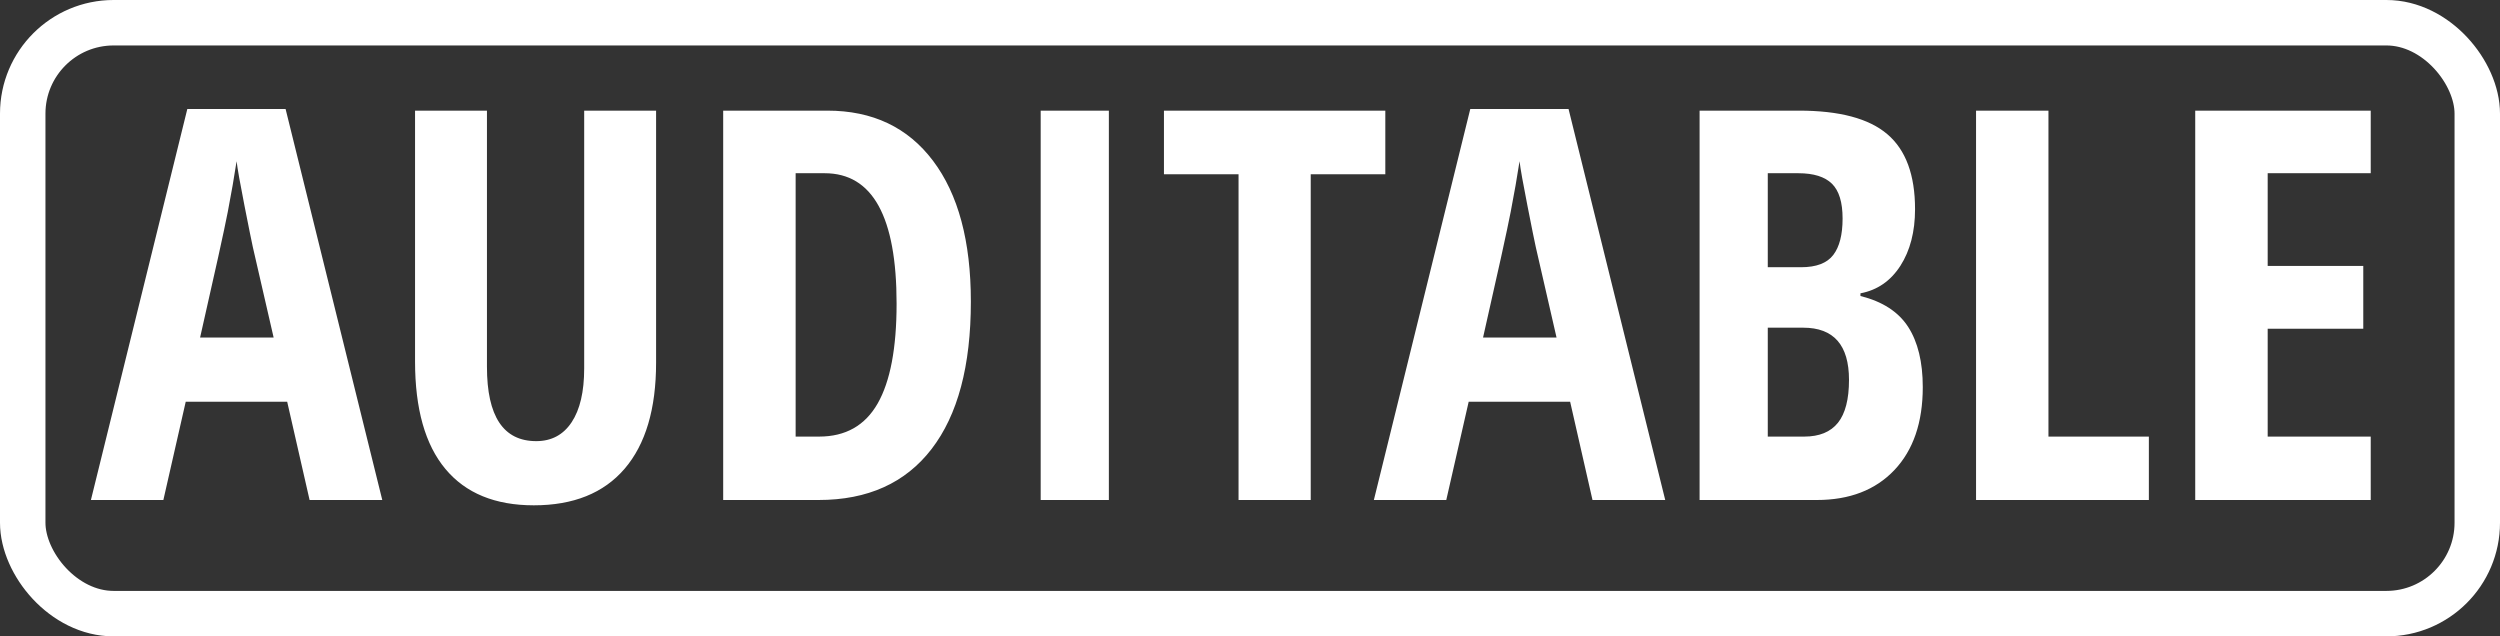 <svg xmlns="http://www.w3.org/2000/svg" xmlns:xlink="http://www.w3.org/1999/xlink" width="55" height="14" version="1.1" viewBox="0 0 55 14"><rect x="0" y="0" width="55" height="14" fill="#333333" stroke="none"/><title>Group</title><desc>Created with Sketch.</desc><g id="Page-1" fill="none" fill-rule="evenodd" stroke="none" stroke-width="1"><g id="Group"><path id="AUDITABLE" fill="#FFF" d="M6.811,11 L6.318,8.838 L4.086,8.838 L3.594,11 L2,11 L4.121,2.398 L6.283,2.398 L8.41,11 L6.811,11 Z M6.02,7.426 L5.562,5.434 C5.535,5.312 5.474,5.009 5.378,4.522 C5.282,4.036 5.225,3.711 5.205,3.547 C5.154,3.883 5.09,4.253 5.012,4.657 C4.934,5.062 4.73,5.984 4.402,7.426 L6.02,7.426 Z M14.434,2.434 L14.434,7.977 C14.434,8.996 14.203,9.774 13.742,10.312 C13.281,10.849 12.615,11.117 11.744,11.117 C10.893,11.117 10.244,10.851 9.799,10.317 C9.354,9.784 9.131,8.996 9.131,7.953 L9.131,2.434 L10.713,2.434 L10.713,8.07 C10.713,9.16 11.074,9.705 11.797,9.705 C12.133,9.705 12.393,9.566 12.576,9.289 C12.76,9.012 12.852,8.617 12.852,8.105 L12.852,2.434 L14.434,2.434 Z M21.359,6.635 C21.359,8.049 21.071,9.13 20.495,9.878 C19.919,10.626 19.09,11 18.008,11 L15.91,11 L15.91,2.434 L18.201,2.434 C19.197,2.434 19.973,2.802 20.527,3.538 C21.082,4.274 21.359,5.307 21.359,6.635 Z M19.725,6.682 C19.725,4.768 19.197,3.811 18.143,3.811 L17.504,3.811 L17.504,9.605 L18.02,9.605 C18.602,9.605 19.031,9.362 19.309,8.876 C19.586,8.39 19.725,7.658 19.725,6.682 Z M22.895,11 L22.895,2.434 L24.395,2.434 L24.395,11 L22.895,11 Z M28.836,11 L27.248,11 L27.248,3.834 L25.607,3.834 L25.607,2.434 L30.477,2.434 L30.477,3.834 L28.836,3.834 L28.836,11 Z M35.035,11 L34.543,8.838 L32.311,8.838 L31.818,11 L30.225,11 L32.346,2.398 L34.508,2.398 L36.635,11 L35.035,11 Z M34.244,7.426 L33.787,5.434 C33.76,5.312 33.698,5.009 33.603,4.522 C33.507,4.036 33.449,3.711 33.43,3.547 C33.379,3.883 33.314,4.253 33.236,4.657 C33.158,5.062 32.955,5.984 32.627,7.426 L34.244,7.426 Z M37.391,2.434 L39.576,2.434 C40.467,2.434 41.115,2.606 41.521,2.952 C41.928,3.298 42.131,3.848 42.131,4.602 C42.131,5.098 42.023,5.513 41.809,5.847 C41.594,6.181 41.301,6.383 40.93,6.453 L40.93,6.512 C41.414,6.633 41.764,6.859 41.979,7.191 C42.193,7.523 42.301,7.965 42.301,8.516 C42.301,9.293 42.093,9.901 41.677,10.341 C41.261,10.78 40.691,11 39.969,11 L37.391,11 L37.391,2.434 Z M38.891,5.879 L39.623,5.879 C39.959,5.879 40.195,5.789 40.332,5.609 C40.469,5.43 40.537,5.162 40.537,4.807 C40.537,4.451 40.459,4.196 40.303,4.042 C40.146,3.888 39.9,3.811 39.564,3.811 L38.891,3.811 L38.891,5.879 Z M38.891,7.209 L38.891,9.605 L39.693,9.605 C40.025,9.605 40.272,9.504 40.435,9.301 C40.597,9.098 40.678,8.783 40.678,8.357 C40.678,7.592 40.342,7.209 39.67,7.209 L38.891,7.209 Z M43.473,11 L43.473,2.434 L45.066,2.434 L45.066,9.605 L47.275,9.605 L47.275,11 L43.473,11 Z M52.156,11 L48.295,11 L48.295,2.434 L52.156,2.434 L52.156,3.811 L49.889,3.811 L49.889,5.85 L51.992,5.85 L51.992,7.232 L49.889,7.232 L49.889,9.605 L52.156,9.605 L52.156,11 Z"/><rect id="Rectangle" width="54" height="13" x=".5" y=".5" stroke="#FFF" rx="2"/></g></g></svg>